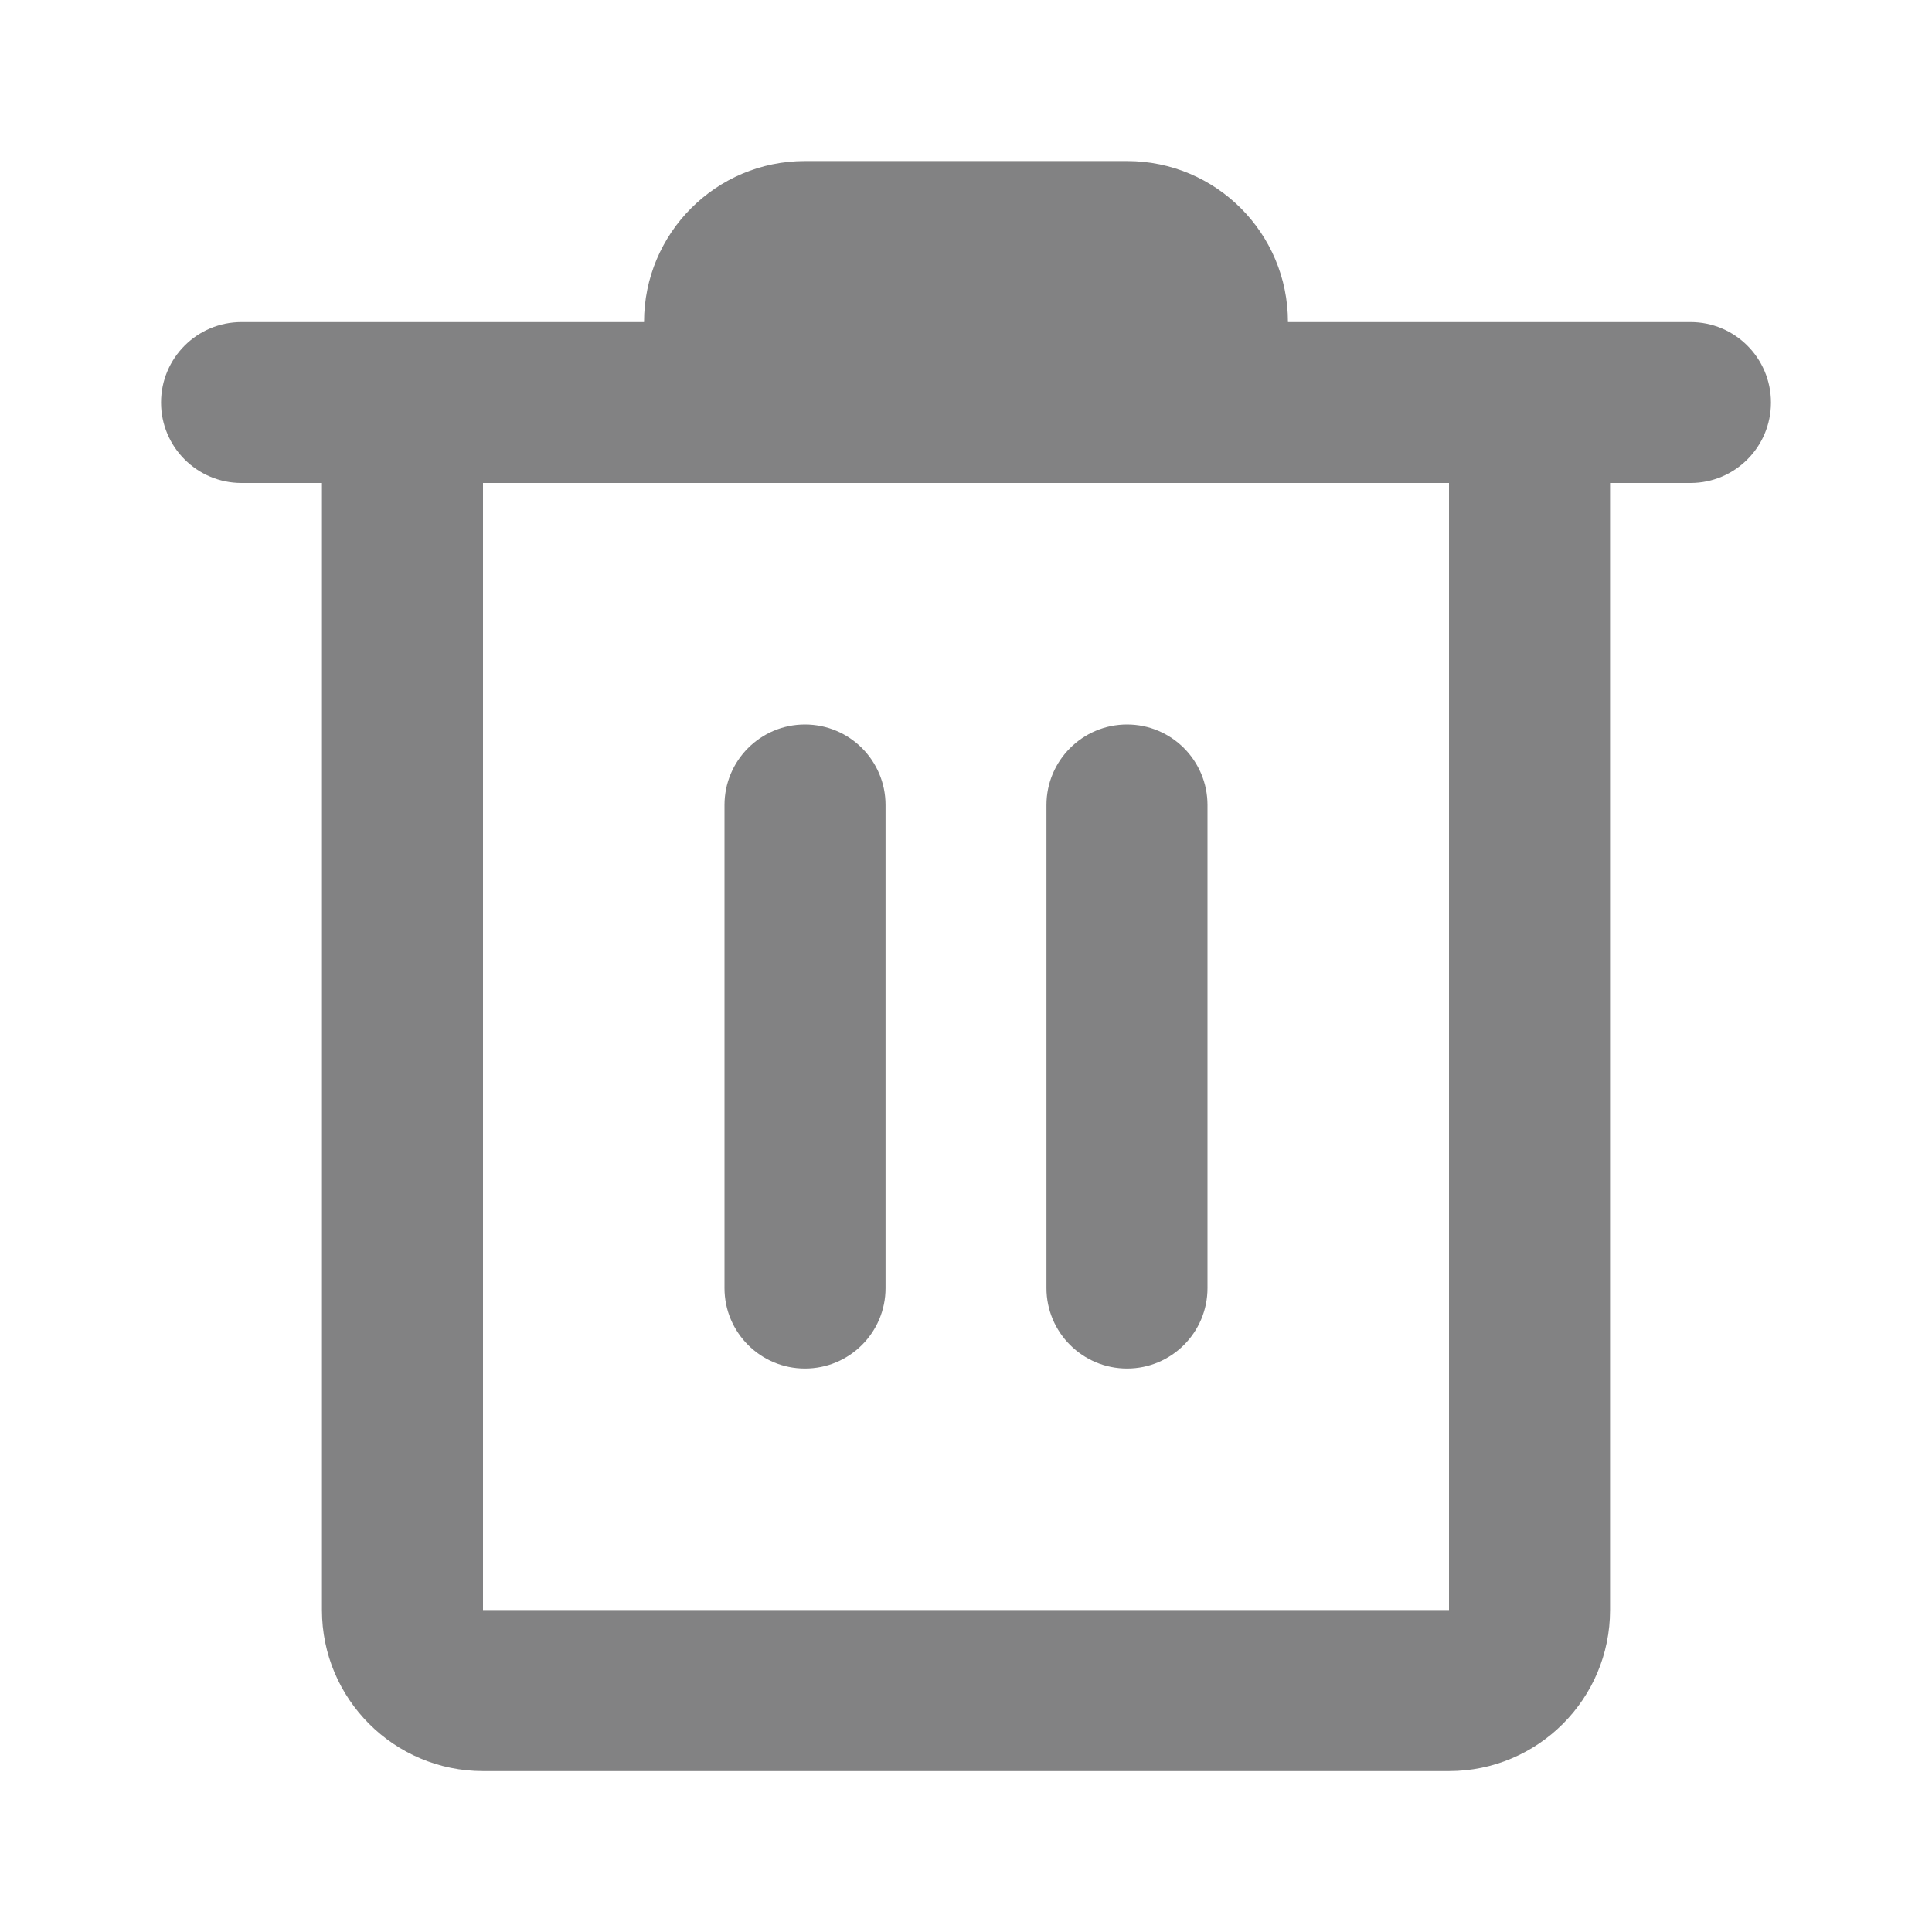 <svg width="14" height="14" viewBox="0 0 14 14" fill="none" xmlns="http://www.w3.org/2000/svg">
<path d="M4.667 2.334C4.667 1.689 5.189 1.167 5.833 1.167H8.167C8.811 1.167 9.333 1.689 9.333 2.334H12.25C12.572 2.334 12.833 2.595 12.833 2.917C12.833 3.239 12.572 3.5 12.25 3.5H11.667C11.667 6.223 11.667 8.945 11.667 11.667C11.667 12.311 11.144 12.834 10.5 12.834H3.5C2.856 12.834 2.333 12.311 2.333 11.667C2.333 8.945 2.333 6.223 2.333 3.5H1.75C1.428 3.5 1.167 3.239 1.167 2.917C1.167 2.595 1.428 2.334 1.75 2.334H4.667ZM3.5 3.5V11.667H10.5V3.5H3.5ZM5.833 5.25C6.156 5.25 6.417 5.511 6.417 5.834V9.334C6.417 9.656 6.156 9.917 5.833 9.917C5.511 9.917 5.25 9.656 5.25 9.334V5.834C5.25 5.511 5.511 5.25 5.833 5.25ZM8.167 5.25C8.489 5.25 8.75 5.511 8.75 5.834V9.334C8.75 9.656 8.489 9.917 8.167 9.917C7.845 9.917 7.583 9.656 7.583 9.334V5.834C7.583 5.511 7.845 5.25 8.167 5.25Z" fill="#060709" fill-opacity="0.5"/>
</svg>
